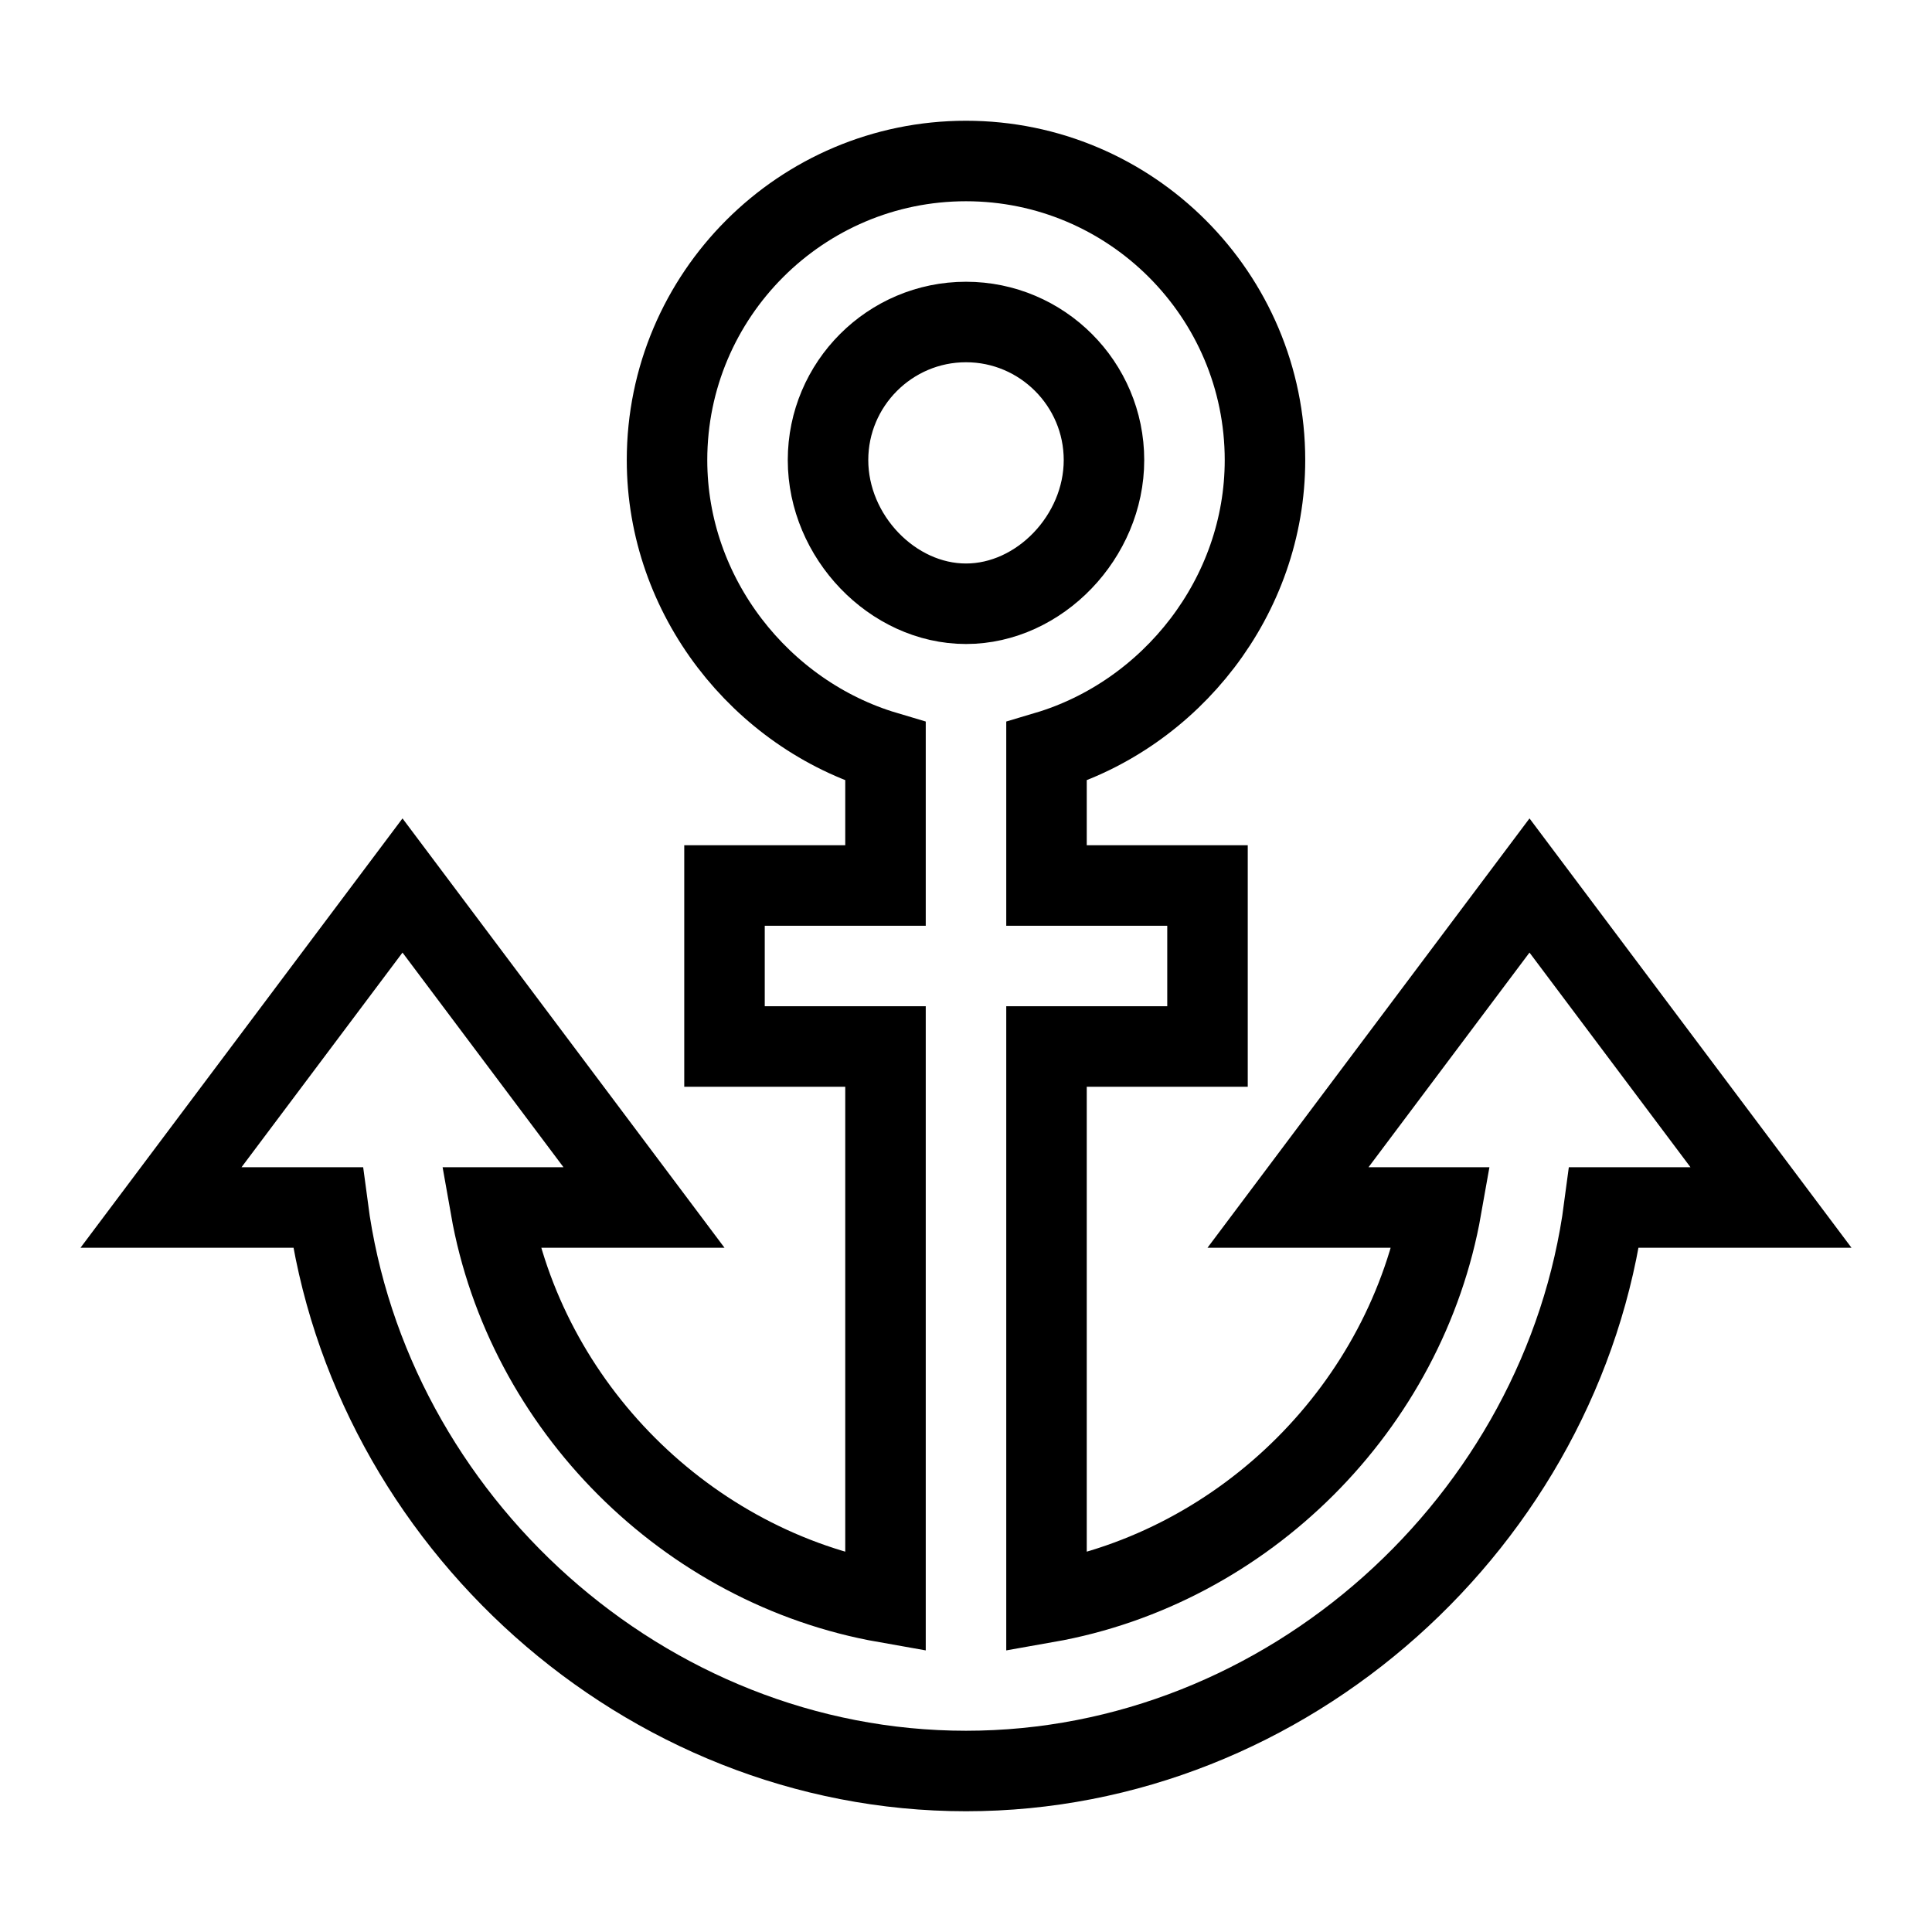 <svg xmlns="http://www.w3.org/2000/svg" fill="none" stroke="currentColor" viewBox="0 0 24 24"><path d="M22,15l-3-4l-3,4h1.906c-0.436,2.469-2.438,4.471-4.906,4.906V13h2v-2h-2V9.336c1.543-0.459,2.714-1.923,2.714-3.621	C15.714,3.666,14.048,2,12,2S8.286,3.666,8.286,5.715c0,1.698,1.171,3.162,2.714,3.621V11H9v2h2v6.906	C8.531,19.471,6.529,17.469,6.094,15H8l-3-4l-3,4h2.073c0.511,3.885,3.929,7,7.927,7s7.416-3.115,7.927-7H22z M10.286,5.715	C10.286,4.77,11.055,4,12,4s1.714,0.77,1.714,1.715C13.714,6.666,12.913,7.5,12,7.5S10.286,6.666,10.286,5.715z"/></svg>
